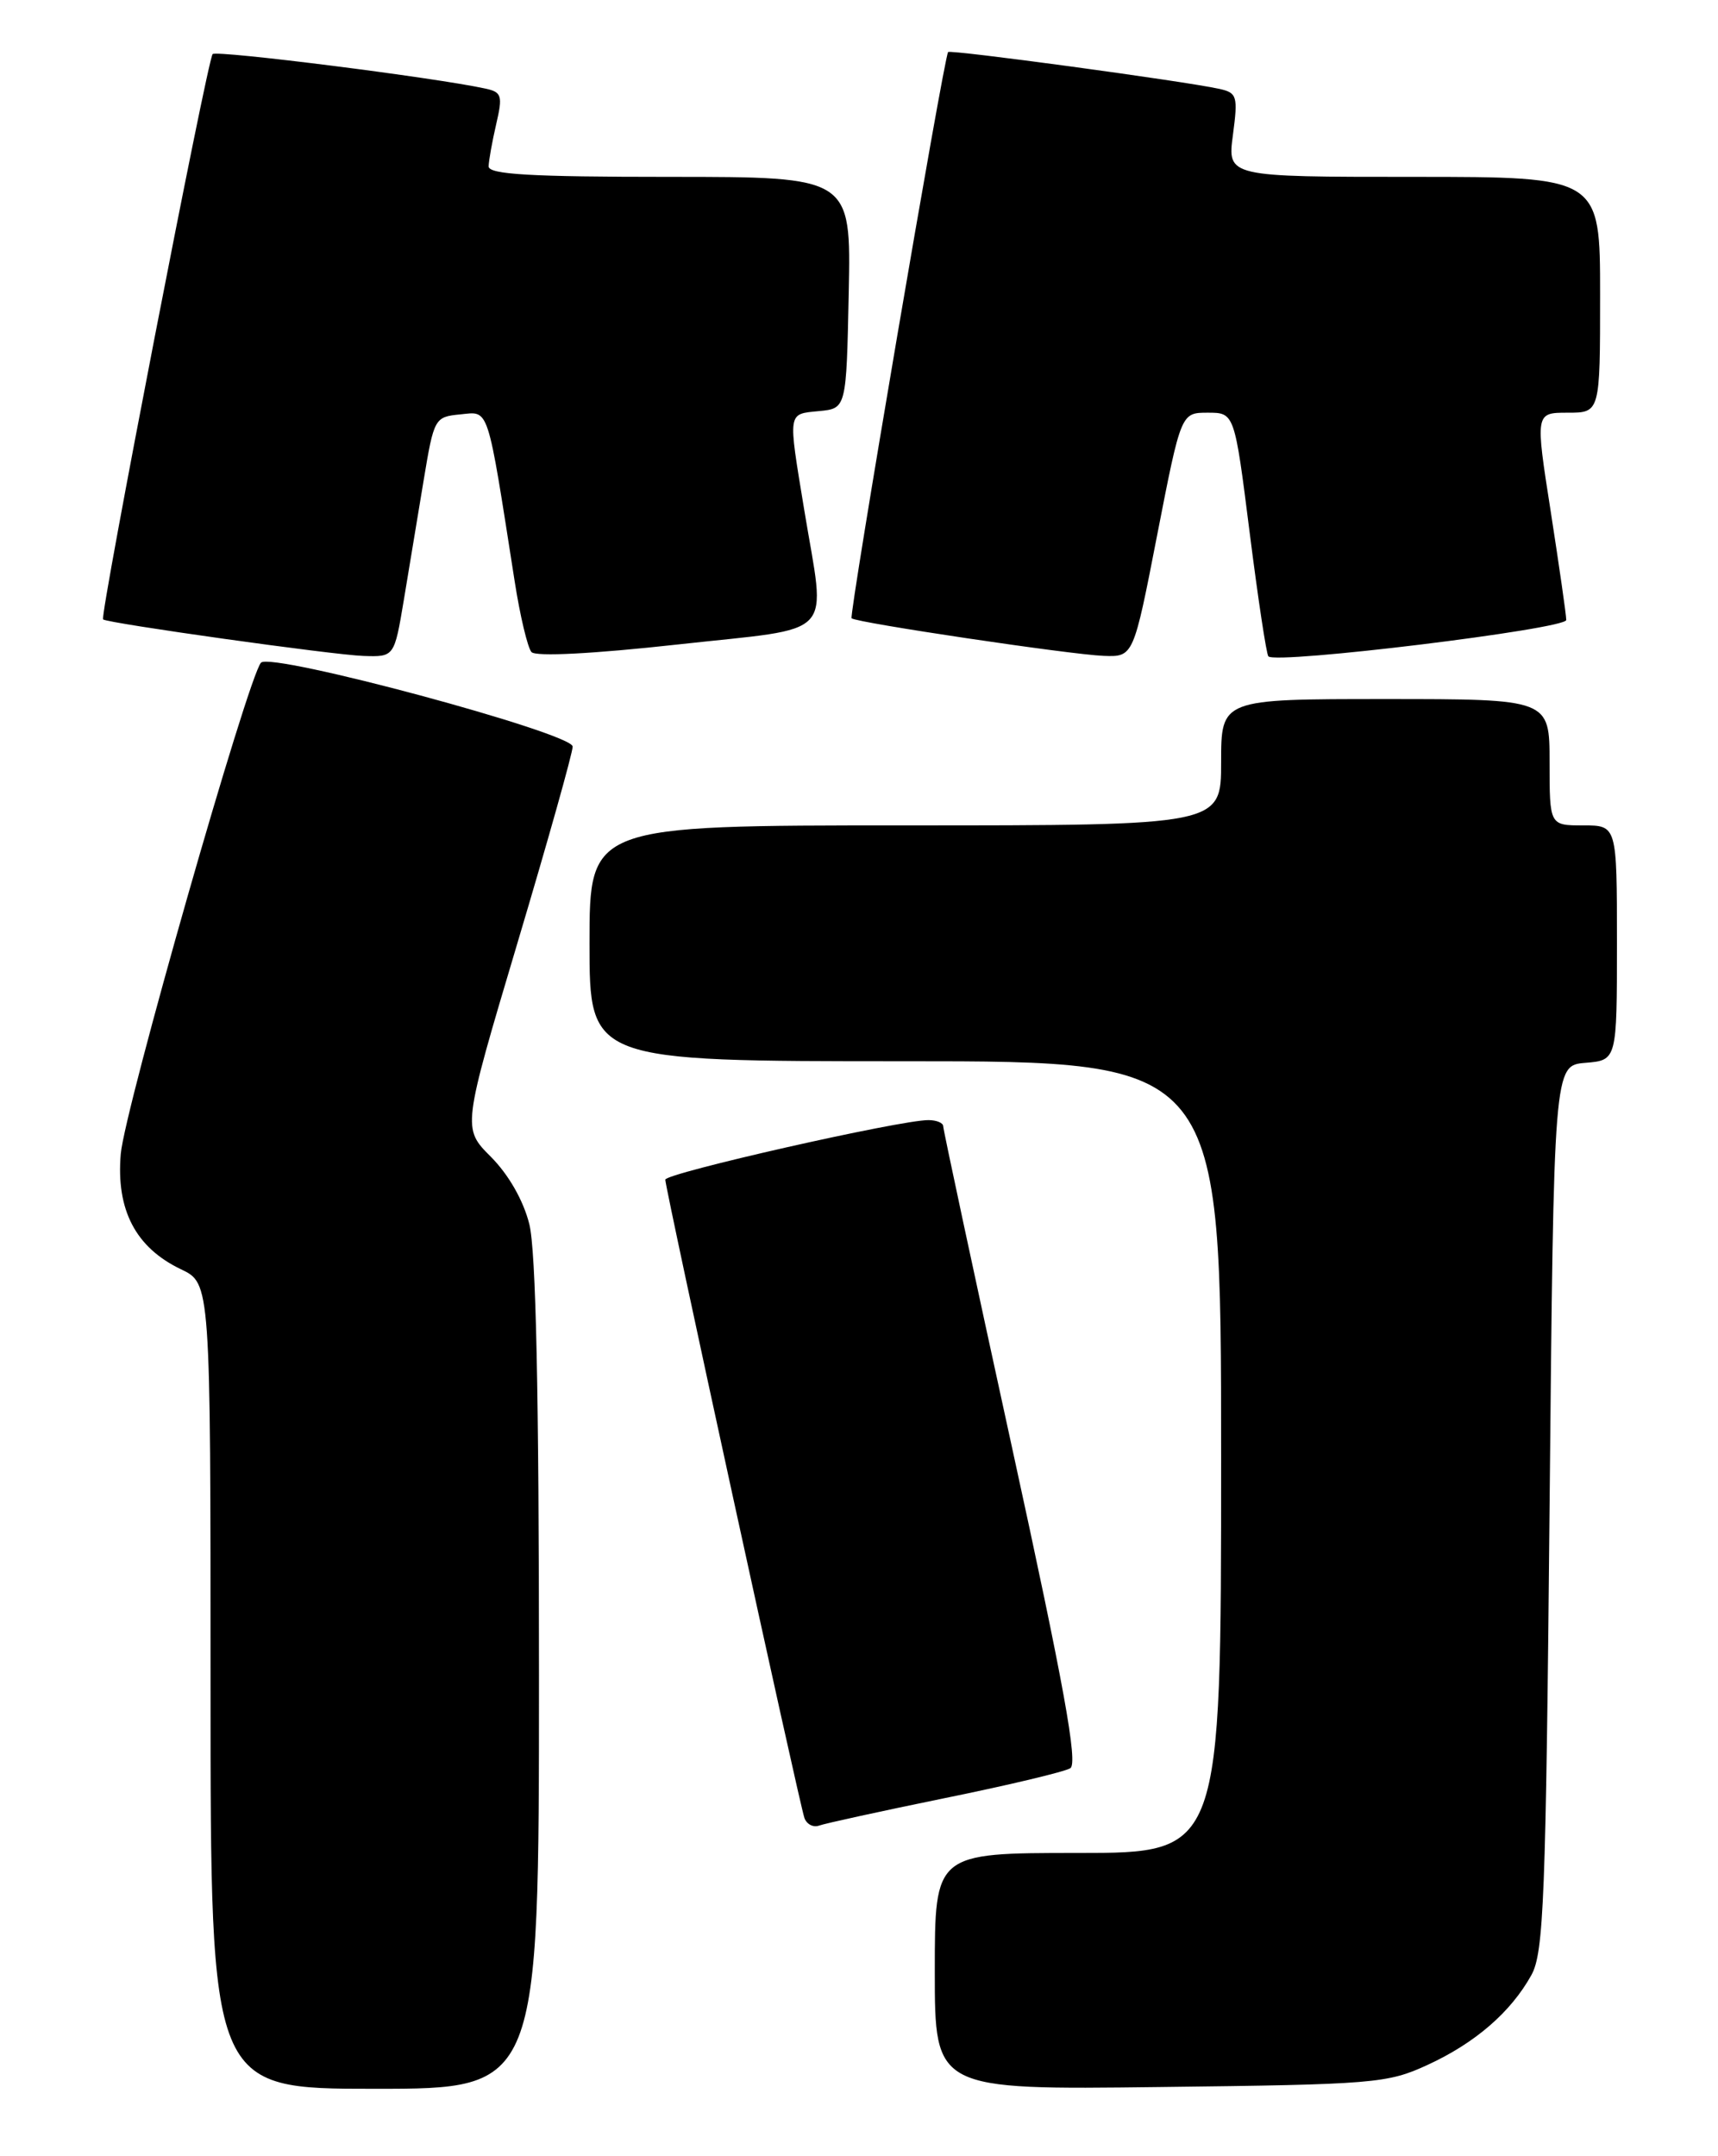 <?xml version="1.0" encoding="UTF-8" standalone="no"?>
<!DOCTYPE svg PUBLIC "-//W3C//DTD SVG 1.1//EN" "http://www.w3.org/Graphics/SVG/1.1/DTD/svg11.dtd" >
<svg xmlns="http://www.w3.org/2000/svg" xmlns:xlink="http://www.w3.org/1999/xlink" version="1.1" viewBox="0 0 204 256">
 <g >
 <path fill="currentColor"
d=" M 64.00 198.94 C 64.00 165.35 63.64 148.45 62.85 145.33 C 62.15 142.53 60.39 139.46 58.30 137.36 C 54.89 133.95 54.89 133.95 61.44 111.97 C 65.05 99.87 68.00 89.38 68.00 88.64 C 68.00 87.04 32.17 77.39 30.99 78.68 C 29.45 80.37 14.79 131.71 14.34 137.00 C 13.77 143.66 16.11 148.13 21.49 150.70 C 25.00 152.37 25.00 152.37 25.00 200.19 C 25.00 248.00 25.00 248.00 44.50 248.00 C 64.00 248.00 64.00 248.00 64.00 198.94 Z  M 169.50 245.17 C 175.16 242.57 179.40 238.90 181.84 234.50 C 183.31 231.85 183.56 225.45 184.00 179.00 C 184.50 126.50 184.50 126.50 188.25 126.19 C 192.00 125.88 192.00 125.88 192.00 111.94 C 192.00 98.00 192.00 98.00 188.00 98.00 C 184.00 98.00 184.00 98.00 184.00 90.50 C 184.00 83.00 184.00 83.00 164.50 83.00 C 145.00 83.00 145.00 83.00 145.00 90.50 C 145.00 98.00 145.00 98.00 107.50 98.00 C 70.00 98.00 70.00 98.00 70.00 112.00 C 70.00 126.00 70.00 126.00 107.50 126.00 C 145.00 126.00 145.00 126.00 145.00 173.00 C 145.00 220.00 145.00 220.00 128.00 220.00 C 111.00 220.00 111.00 220.00 111.00 234.06 C 111.00 248.12 111.00 248.12 137.75 247.79 C 163.18 247.49 164.75 247.36 169.50 245.17 Z  M 112.18 213.49 C 119.71 211.96 126.42 210.36 127.09 209.94 C 128.02 209.37 126.34 200.09 120.16 171.81 C 115.67 151.26 112.00 134.12 112.00 133.72 C 112.00 133.32 111.21 132.99 110.25 132.99 C 106.95 132.96 79.00 139.29 79.00 140.06 C 79.00 141.16 94.93 214.23 95.52 215.85 C 95.79 216.60 96.58 217.00 97.26 216.75 C 97.94 216.50 104.66 215.03 112.18 213.49 Z  M 47.95 71.25 C 48.57 67.54 49.63 61.12 50.31 57.00 C 51.53 49.65 51.61 49.49 54.66 49.20 C 58.13 48.86 57.80 47.85 61.11 69.00 C 61.75 73.12 62.66 76.92 63.11 77.42 C 63.62 77.98 70.43 77.63 80.47 76.52 C 99.62 74.40 98.05 76.08 95.49 60.50 C 93.56 48.76 93.49 49.18 97.25 48.81 C 100.50 48.50 100.50 48.50 100.78 34.75 C 101.06 21.00 101.06 21.00 79.53 21.00 C 62.96 21.00 58.01 20.71 58.02 19.75 C 58.04 19.06 58.44 16.81 58.92 14.74 C 59.71 11.36 59.58 10.94 57.65 10.52 C 51.73 9.22 25.73 5.94 25.25 6.42 C 24.64 7.03 11.82 73.18 12.24 73.54 C 12.77 74.00 39.62 77.77 43.16 77.88 C 46.82 78.00 46.82 78.00 47.95 71.25 Z  M 137.41 63.50 C 140.24 49.00 140.24 49.00 143.41 49.00 C 146.59 49.00 146.59 49.00 148.39 63.25 C 149.38 71.09 150.38 77.69 150.61 77.93 C 151.55 78.89 186.00 74.68 185.98 73.61 C 185.98 73.00 185.14 67.21 184.14 60.75 C 182.30 49.00 182.30 49.00 186.15 49.00 C 190.00 49.00 190.00 49.00 190.00 35.00 C 190.00 21.00 190.00 21.00 167.87 21.00 C 145.74 21.00 145.74 21.00 146.40 16.03 C 147.01 11.41 146.90 11.02 144.78 10.55 C 140.60 9.63 112.81 5.86 112.58 6.18 C 112.06 6.91 100.78 73.11 101.12 73.41 C 101.72 73.94 127.12 77.72 131.04 77.87 C 134.59 78.00 134.59 78.00 137.41 63.50 Z "/>
</g>
</svg>
